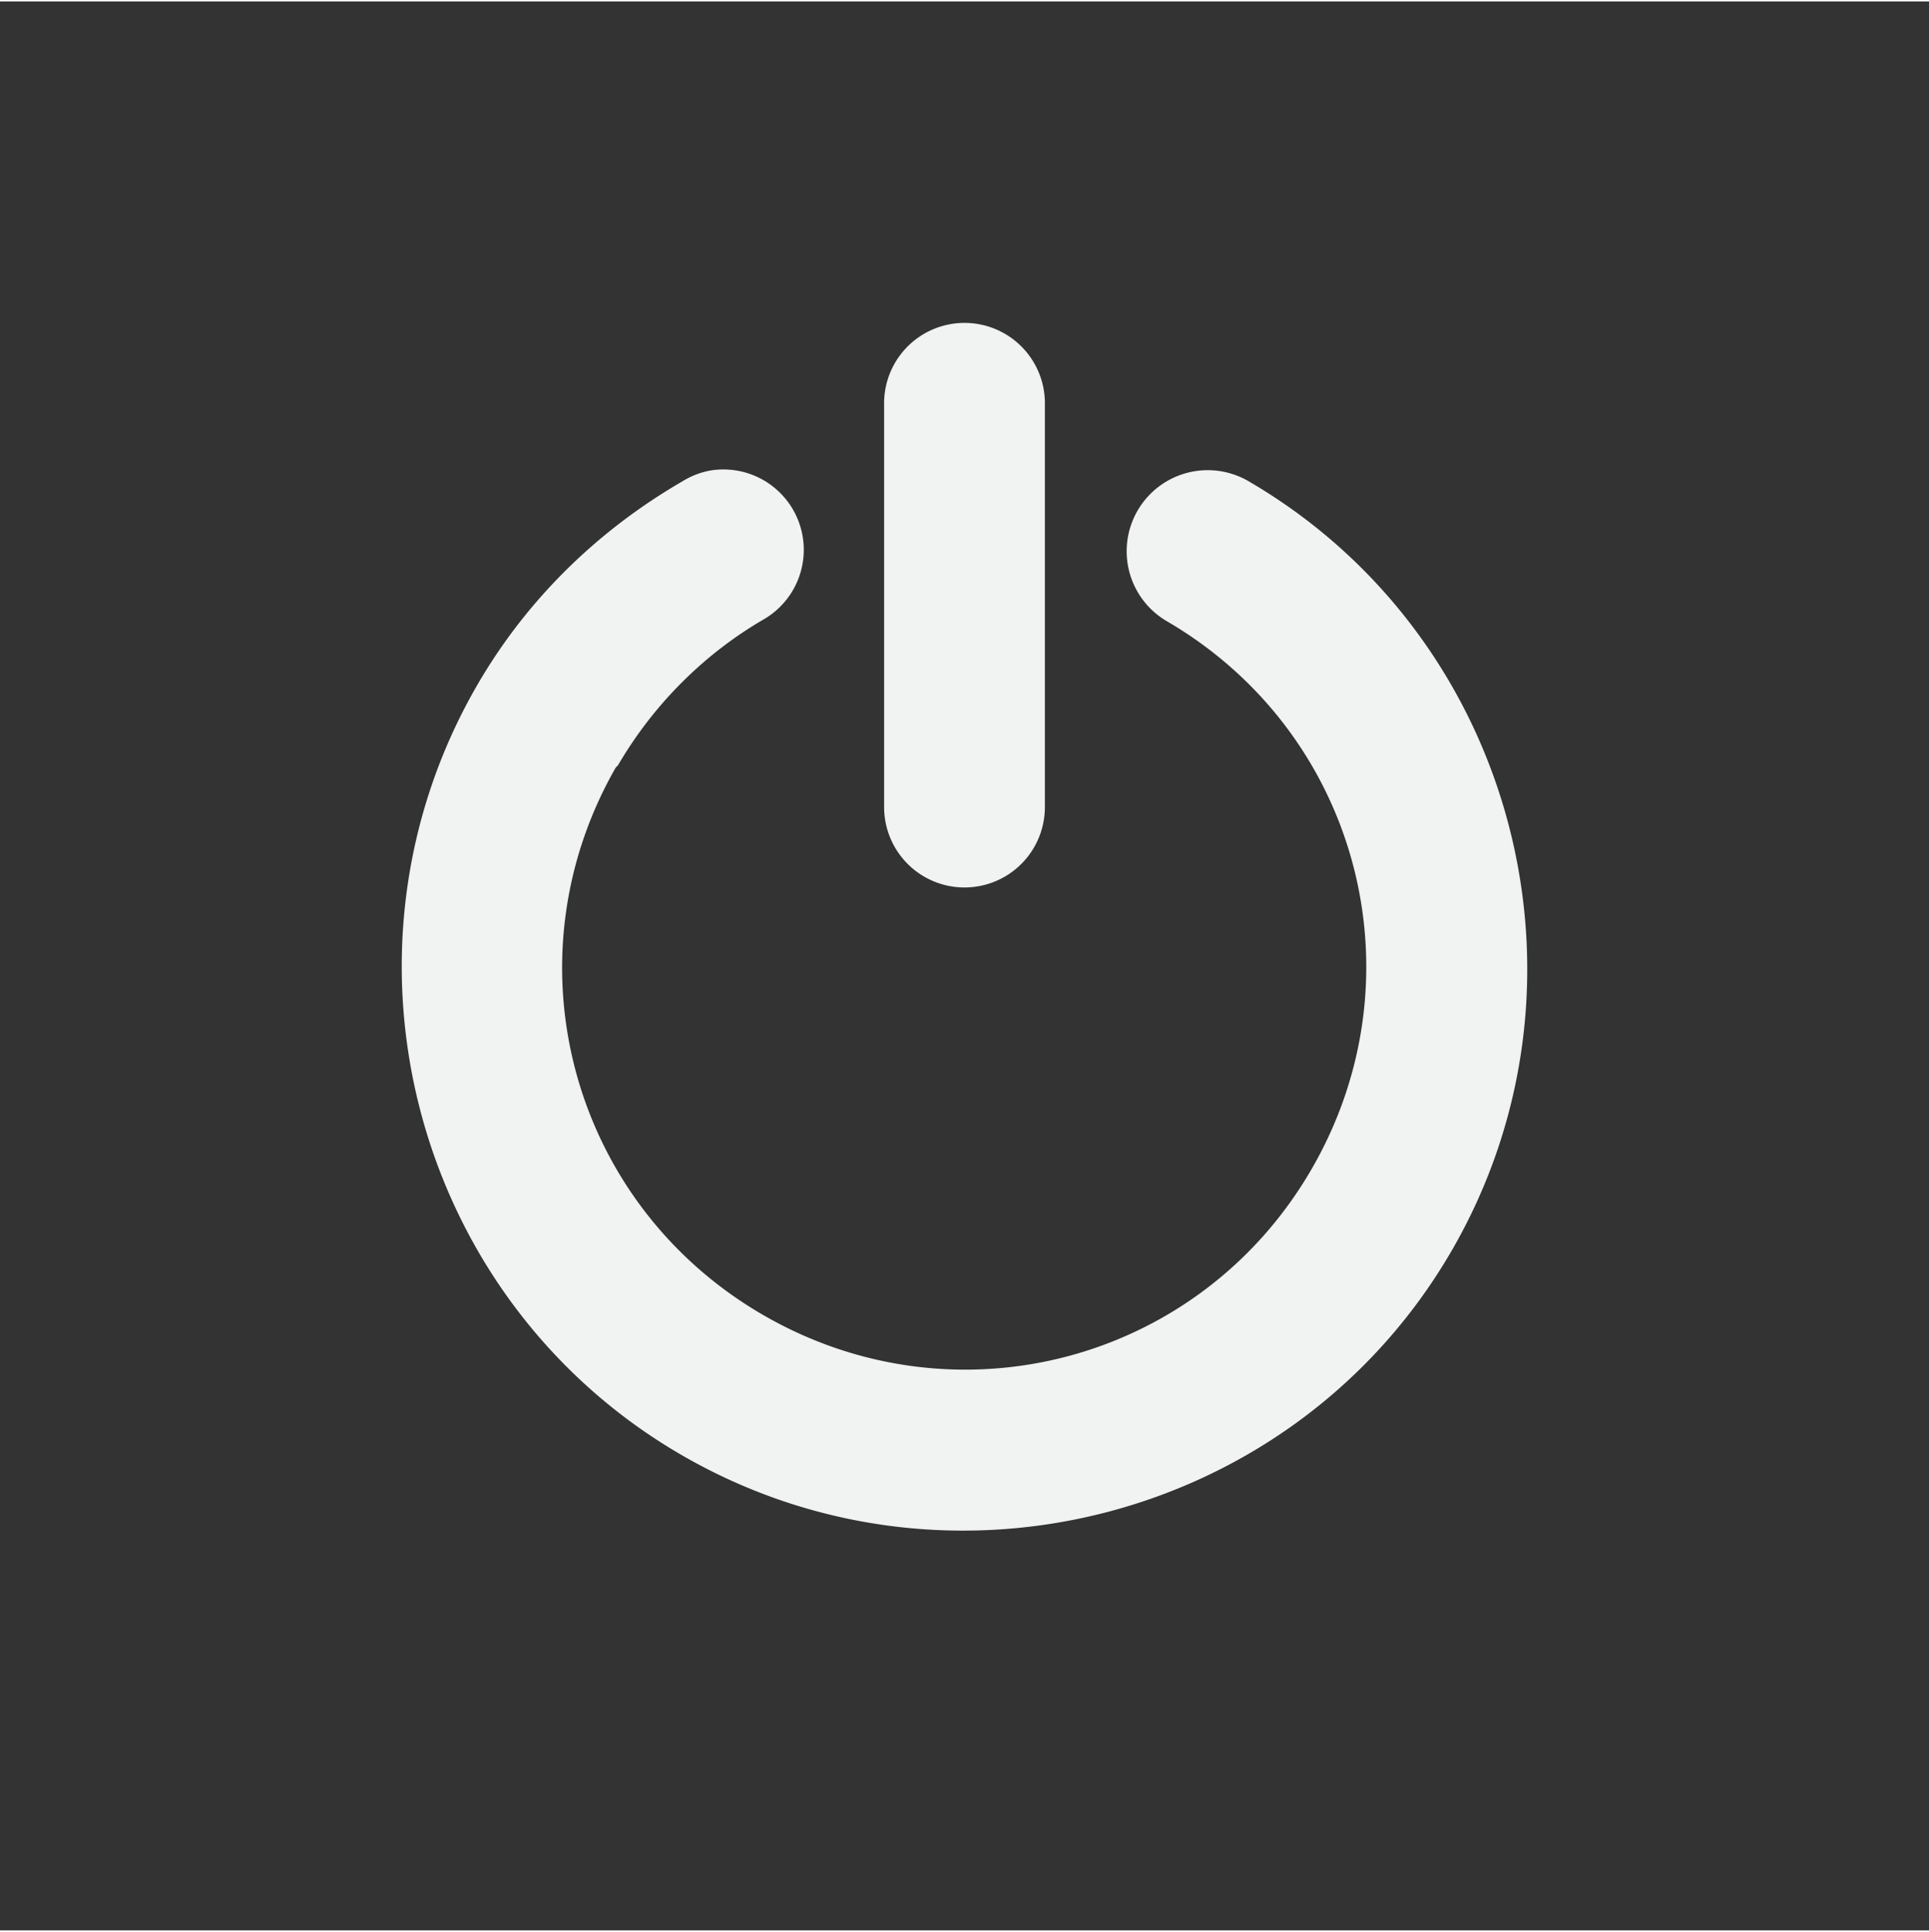 <?xml version="1.0" encoding="UTF-8" standalone="no"?>
<svg
   xmlns:dc="http://purl.org/dc/elements/1.1/"
   xmlns:cc="http://creativecommons.org/ns#"
   xmlns:rdf="http://www.w3.org/1999/02/22-rdf-syntax-ns#"
   xmlns:svg="http://www.w3.org/2000/svg"
   xmlns="http://www.w3.org/2000/svg"
   width="16"
   height="16.024"
   version="1.1"
	 viewBox="-4 -4 24 24"

   id="svg7384">
  <rect x="-4" y="-4" width="24" height="24" fill="#333333" stroke="none"/>
  <title
     id="title9167">Gnome Symbolic Icon Theme</title>
  <defs
     id="defs7386" />
  <g
     style="display:inline"
     id="layer9"
     transform="translate(-100,-685.976)" />
  <g
     id="layer10"
     transform="translate(-100,-685.976)" />
  <g
     id="layer11"
     transform="translate(-100,-685.976)" />
  <g
     id="layer12"
     transform="translate(-100,-685.976)">
    <path
       style="color:#000000;font-style:normal;font-variant:normal;font-weight:normal;font-stretch:normal;font-size:medium;line-height:normal;font-family:Sans;-inkscape-font-specification:Sans;text-indent:0;text-align:start;text-decoration:none;text-decoration-line:none;letter-spacing:normal;word-spacing:normal;text-transform:none;writing-mode:lr-tb;direction:ltr;baseline-shift:baseline;text-anchor:start;display:inline;overflow:visible;visibility:visible;fill:#f1f2f2;fill-opacity:1;stroke:none;stroke-width:2.334;marker:none;enable-background:accumulate"
       id="path3869-2"
       d="m 104.84,687.812 a 1,1 0 0 0 -0.348,0.134 c -1.053,0.61 -1.931,1.466 -2.544,2.518 -1.94,3.33 -0.812,7.649 2.517,9.589 3.33,1.94 7.647,0.812 9.587,-2.518 1.94,-3.33 0.812,-7.649 -2.517,-9.589 a 1.008,1.008 0 1 0 -1.018,1.741 c 2.396,1.396 3.19,4.434 1.794,6.83 -1.396,2.396 -4.433,3.191 -6.829,1.795 -2.385,-1.39 -3.192,-4.412 -1.821,-6.804 l 0.027,-0.027 c 0.438,-0.751 1.069,-1.386 1.821,-1.821 a 1,1 0 0 0 -0.669,-1.848 z" />
    <path
       style="color:#000000;font-style:normal;font-variant:normal;font-weight:normal;font-stretch:normal;font-size:medium;line-height:normal;font-family:Sans;-inkscape-font-specification:Sans;text-indent:0;text-align:start;text-decoration:none;text-decoration-line:none;letter-spacing:normal;word-spacing:normal;text-transform:none;writing-mode:lr-tb;direction:ltr;baseline-shift:baseline;text-anchor:start;display:inline;overflow:visible;visibility:visible;fill:#f1f2f2;fill-opacity:1;stroke:none;stroke-width:2;marker:none;enable-background:accumulate"
       id="path4710"
       d="M 107.781,686 A 1,1 0 0 0 107,687 v 5 a 1,1 0 1 0 2,0 v -5 a 1,1 0 0 0 -1.219,-1 z" />
  </g>
  <g
     id="layer13"
     transform="translate(-100,-685.976)" />
  <g
     id="layer14"
     transform="translate(-100,-685.976)" />
  <g
     style="display:inline"
     id="layer15"
     transform="translate(-100,-685.976)" />
  <g
     style="display:inline"
     id="g4953"
     transform="translate(-100,-685.976)" />
</svg>
